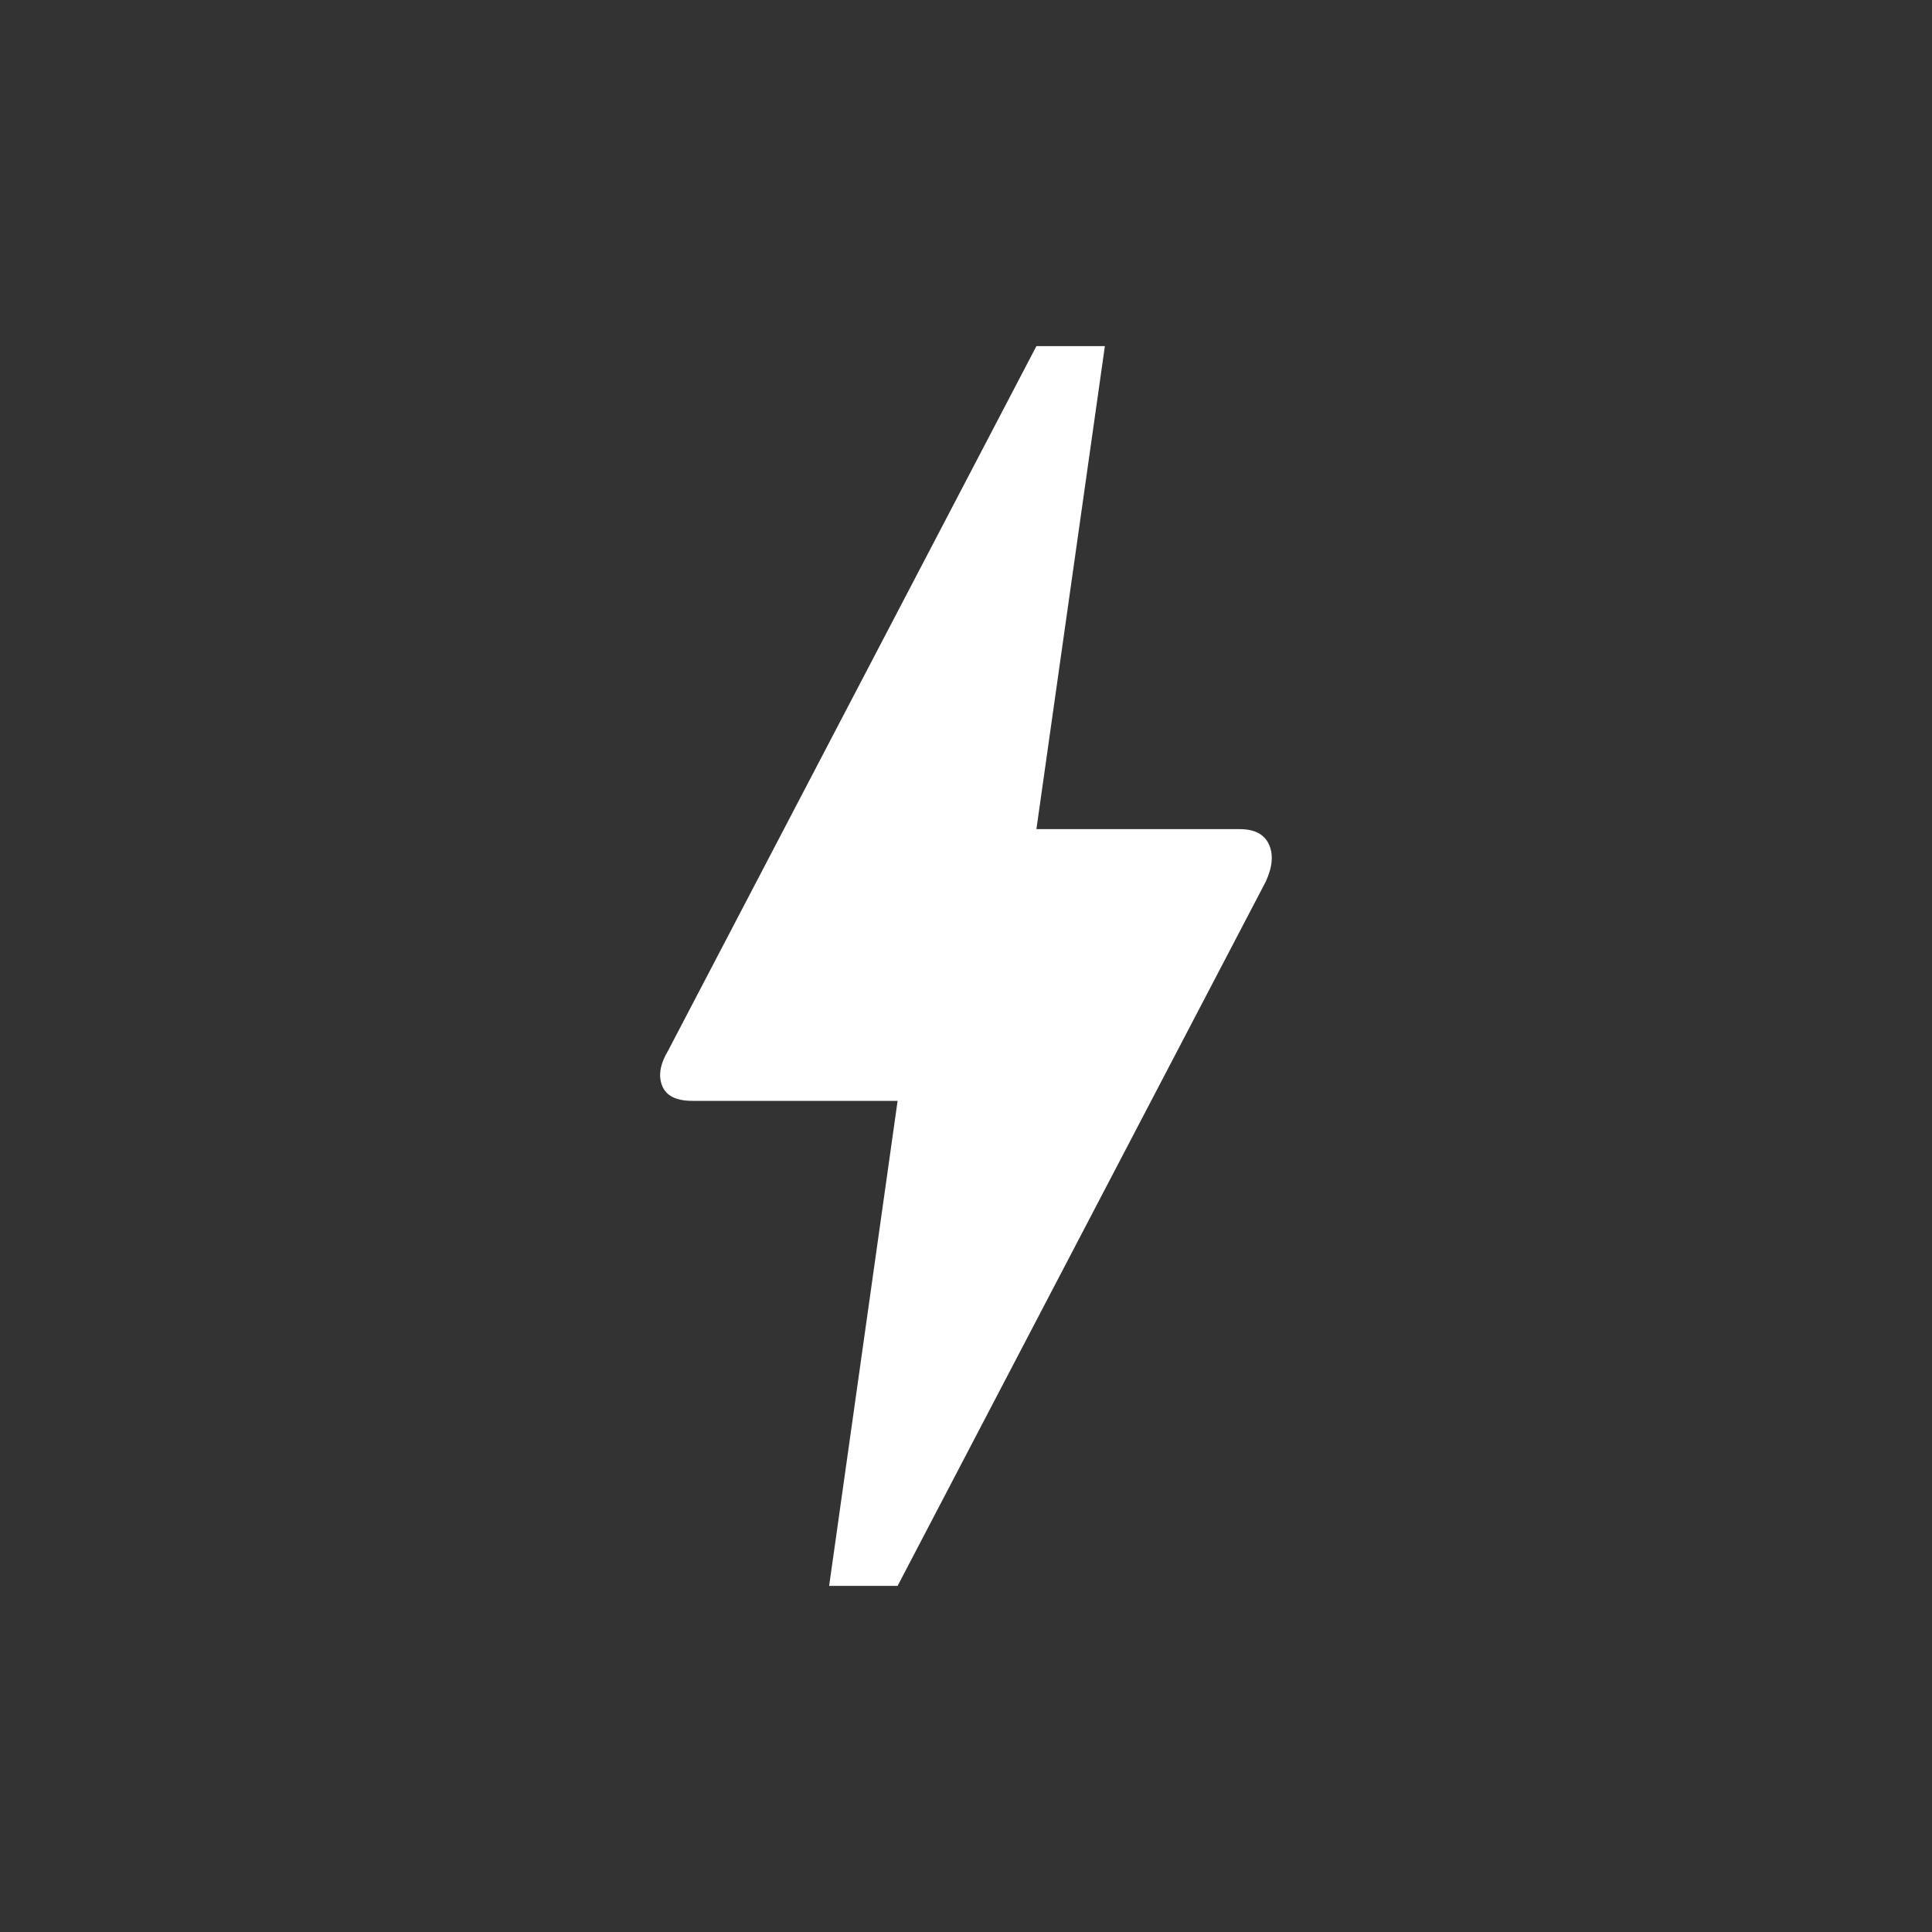 <svg width="25" height="25" viewBox="0 0 25 25" fill="none" xmlns="http://www.w3.org/2000/svg">
<rect x="0" y="0" width="25" height="25" fill="#333333" stroke="none"/>
<path d="M10.729 20.521L11.615 14.245H8.958C8.75 14.245 8.62 14.18 8.568 14.049C8.516 13.919 8.542 13.767 8.646 13.594L13.411 4.479H14.297L13.411 10.729H16.042C16.233 10.729 16.358 10.794 16.419 10.924C16.48 11.055 16.467 11.215 16.38 11.406L11.615 20.521H10.729Z" fill="white"/>
</svg>
